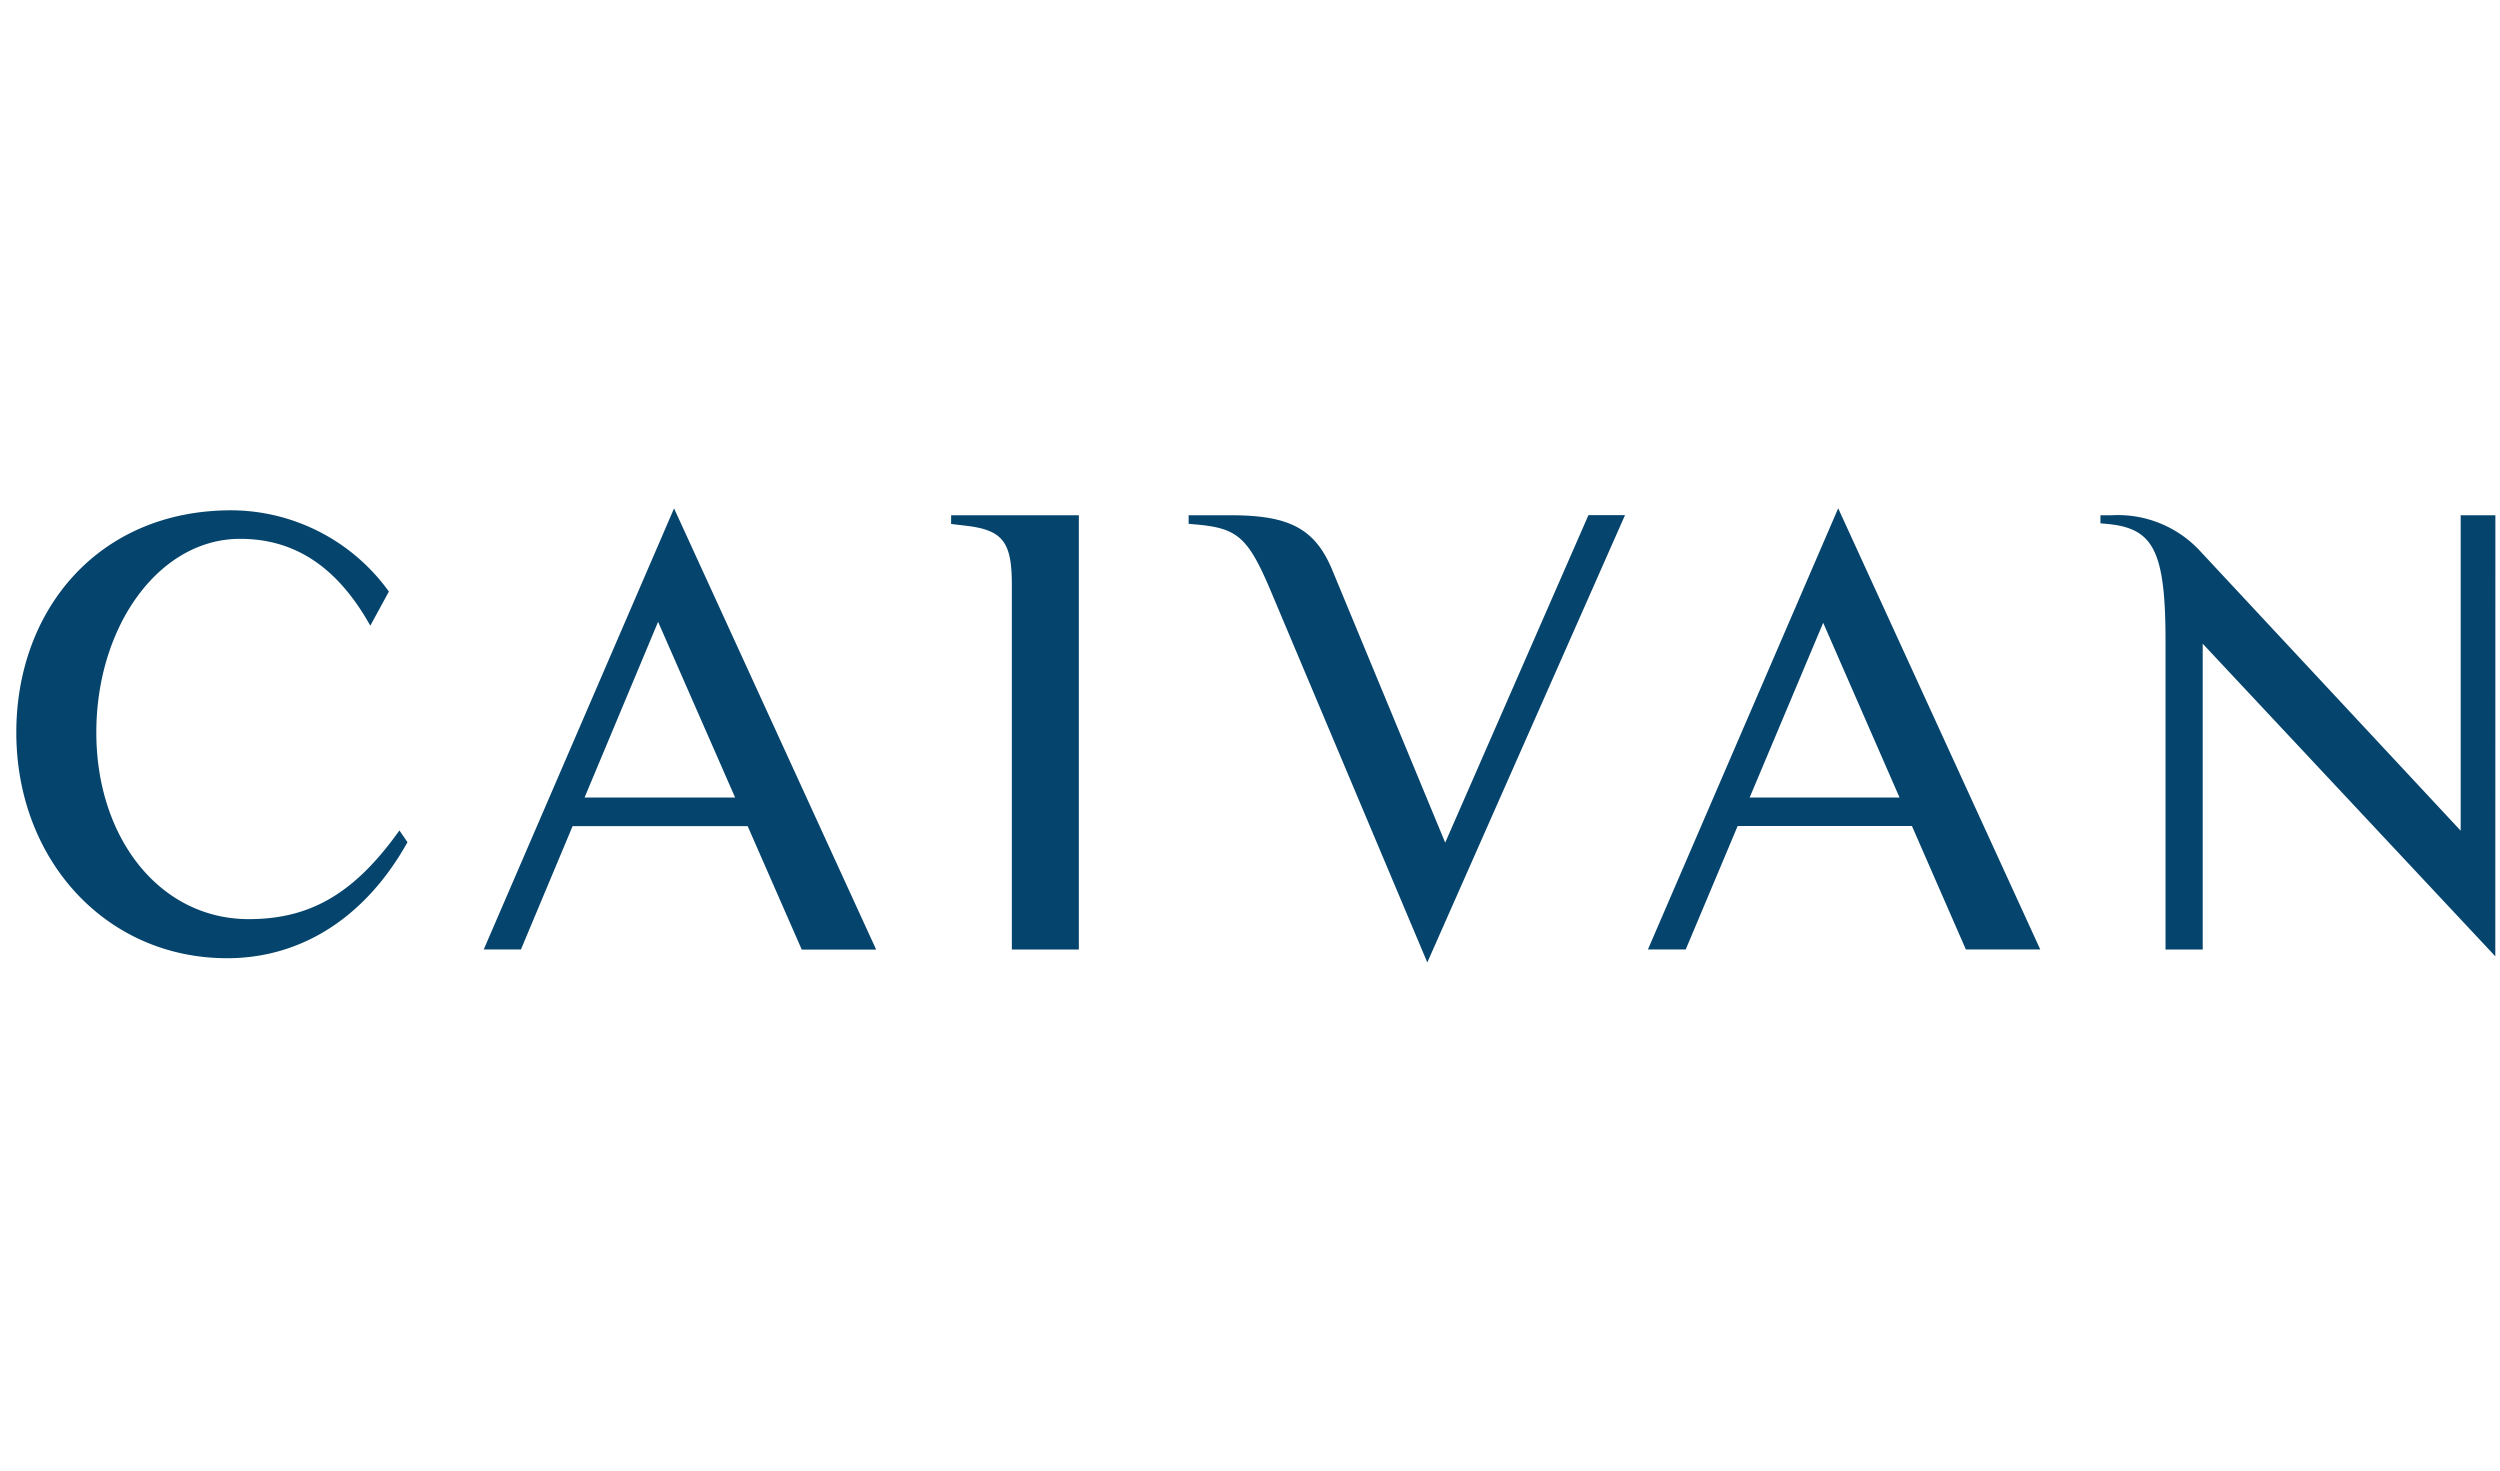 <svg xmlns="http://www.w3.org/2000/svg" width="153" height="90" viewBox="0 0 153 90">
  <g id="logo-CAIVAN" transform="translate(-375.5 -1131)">
    <rect id="Rectangle_449" data-name="Rectangle 449" width="153" height="90" transform="translate(375.5 1131)" fill="#fff"/>
    <path id="logo-transp-CAIVAN" d="M107.21,9.576h7.815V36.154h-4.1V13.829c0-2.582-.531-3.341-2.77-3.607l-.948-.114Zm48.869,17.275,4.5-10.694,4.673,10.694Zm-6.227,9.3h2.314l3.178-7.556h10.668l3.3,7.556h4.553l-12.368-27Zm51.861.417L183.806,17.437V36.154H181.53V17.283c0-5.581-.759-6.91-3.566-7.176l-.417-.038V9.576h.683a6.853,6.853,0,0,1,5.463,2.24l15.9,17.063V9.576h2.124Zm-55.5-27h2.238l-12.1,27.375-9.6-22.781c-1.4-3.3-2.049-3.8-4.59-4.025l-.417-.038V9.576h2.58c3.566,0,5.16.8,6.222,3.379l6.9,16.657ZM73.445,28.864l.493.721c-2.542,4.556-6.449,7.1-11.04,7.1-7.4,0-12.9-6-12.9-13.82,0-7.48,5.007-13.593,13.164-13.593A11.945,11.945,0,0,1,72.8,14.246l-1.138,2.088c-2.162-3.873-4.894-5.315-7.967-5.315-4.97,0-8.8,5.354-8.8,11.846S58.8,34.293,64.226,34.293C68.02,34.293,70.714,32.7,73.445,28.864Zm11.33-2.013,4.5-10.754L93.99,26.851Zm-6.171,9.3h2.276L84.044,28.6H94.756l3.311,7.556h4.553l-12.368-27Z" transform="translate(326.5 1152.958)" fill="#05446c" fill-rule="evenodd"/>
  </g>
</svg>
